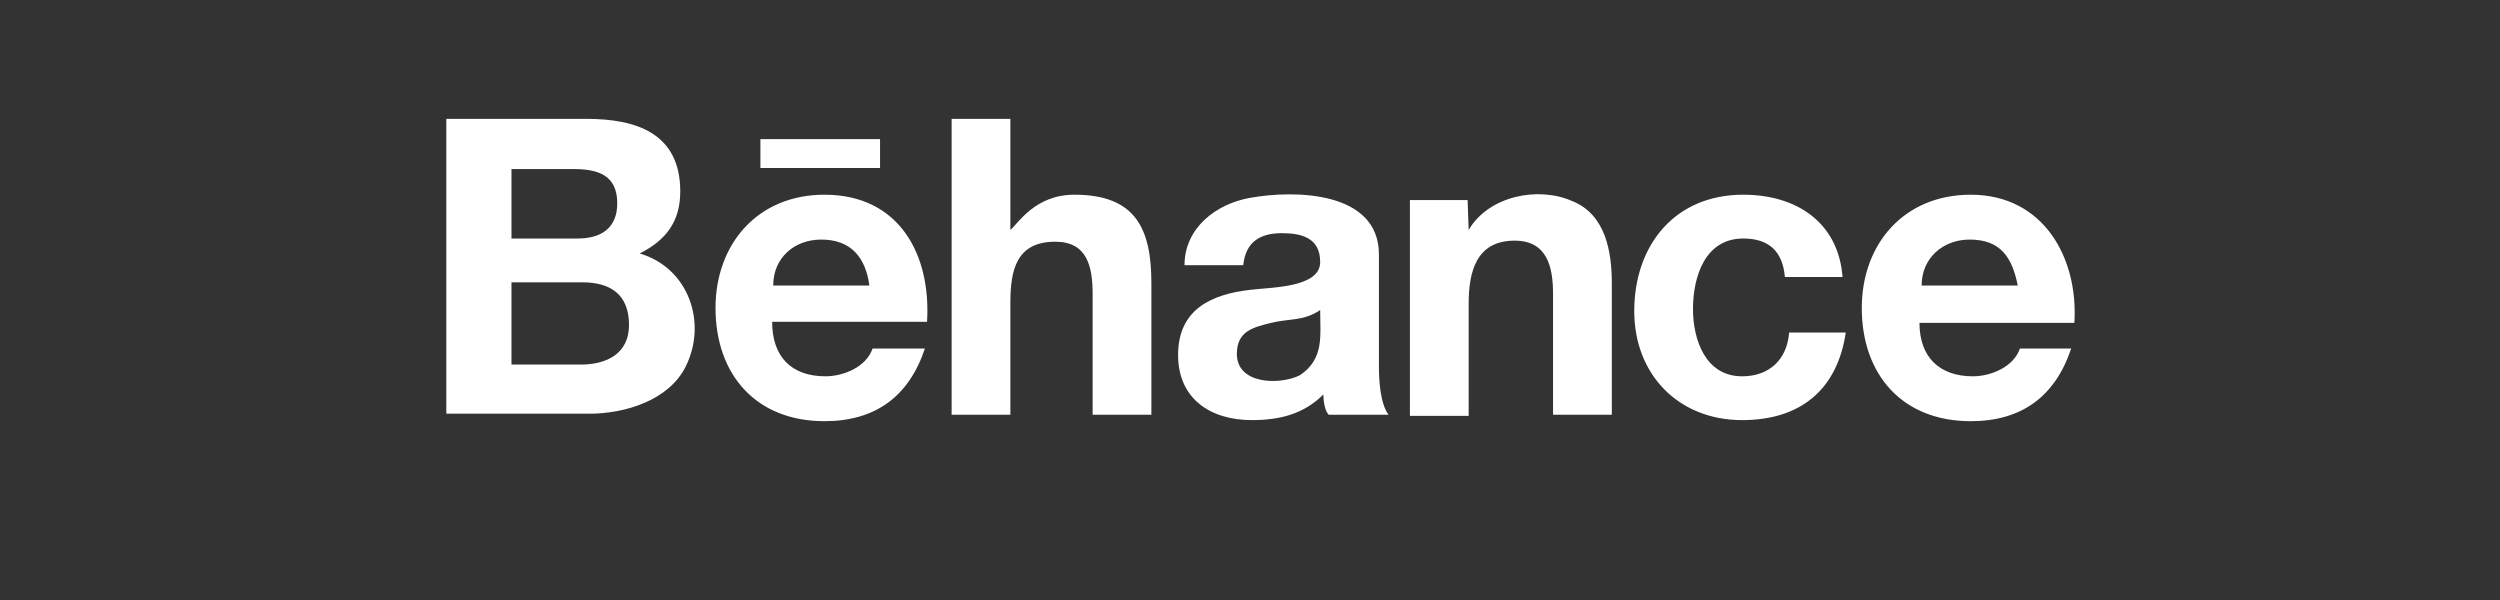 <svg xmlns="http://www.w3.org/2000/svg" width="125" height="30" shape-rendering="geometricPrecision" image-rendering="optimizeQuality" fill-rule="evenodd" clip-rule="evenodd" viewBox="0 0 125000 30000"><rect x="0" y="0" width="125000" height="30000" fill="#333333" stroke="none"/><path fill="#fff" d="m29313 5943c2464 0 4700 691 4700 3632 0 1500-712 2439-2029 3098 2451 721 3395 3466 2297 5661-845 1690-3043 2351-4807 2351h-7158v-14742h6997m-427 5982c1172 0 1976-521 1976-1763 0-1415-975-1709-2190-1709h-3098v3472h3312m160 6303c1277 0 2404-538 2404-1977 0-1521-911-2136-2350-2136h-3526v4113h3472m12232 587c902 0 2044-472 2350-1388h2617c-801 2402-2481 3632-5021 3632-3419 0-5448-2324-5448-5662 0-3199 2109-5662 5448-5662 3755 0 5336 3014 5128 6356h-7745c0 1740 956 2724 2671 2724m-214-6837c-1354 0-2403 917-2403 2297h4807c-187-1405-921-2297-2404-2297m9454-6035v5555c393-332 1232-1763 3205-1763 3093 0 3846 1742 3846 4433v6570h-2938v-6036c0-1359-260-2617-1869-2617-1932 0-2244 1403-2244 3045v5608h-2937v-14795h2937m11965 3952c2269-413 6463-339 6463 2831v5608c0 684 64 1848 481 2404h-2992c-209-209-267-730-267-1015-994 995-2212 1282-3578 1282-2055 0-3686-1054-3686-3258 0-2264 1642-3037 3632-3258 1035-130 3472-99 3472-1389 0-1200-910-1442-1923-1442-1095 0-1808 452-1923 1602h-2937c0-1853 1561-3056 3258-3365m1068 6249c-876 220-1709 402-1709 1550 0 1540 2157 1565 3151 1068 1224-816 1015-1977 1015-3258-852 568-1533 410-2457 640m9828-6142l54 1496c990-1698 3469-2203 5181-1443 1666 667 1976 2524 1976 4113v6570h-2938v-6036c0-1367-296-2670-1923-2670-1916 0-2296 1553-2296 3151v5609h-2938v-10790h2884m13781 1923c-1921 0-2511 1930-2511 3525 0 1529 618 3365 2457 3365 1359 0 2247-839 2351-2190h2831c-428 2886-2290 4380-5182 4380-3184 0-5394-2283-5394-5448 0-3296 2026-5822 5448-5822 2668 0 4757 1384 4967 4113h-2884c-107-1282-801-1923-2083-1923m-49140-4968h5982v1443h-5982v-1443m60624 11858c902 0 2044-472 2350-1388h2564c-801 2402-2482 3632-5021 3632-3419 0-5448-2323-5448-5662 0-3198 2110-5662 5448-5662 3630 0 5385 3144 5181 6409h-7745c0 1711 999 2671 2671 2671m-161-6837c-1342 0-2403 931-2403 2297h4807c-281-1407-854-2297-2404-2297"/></svg>